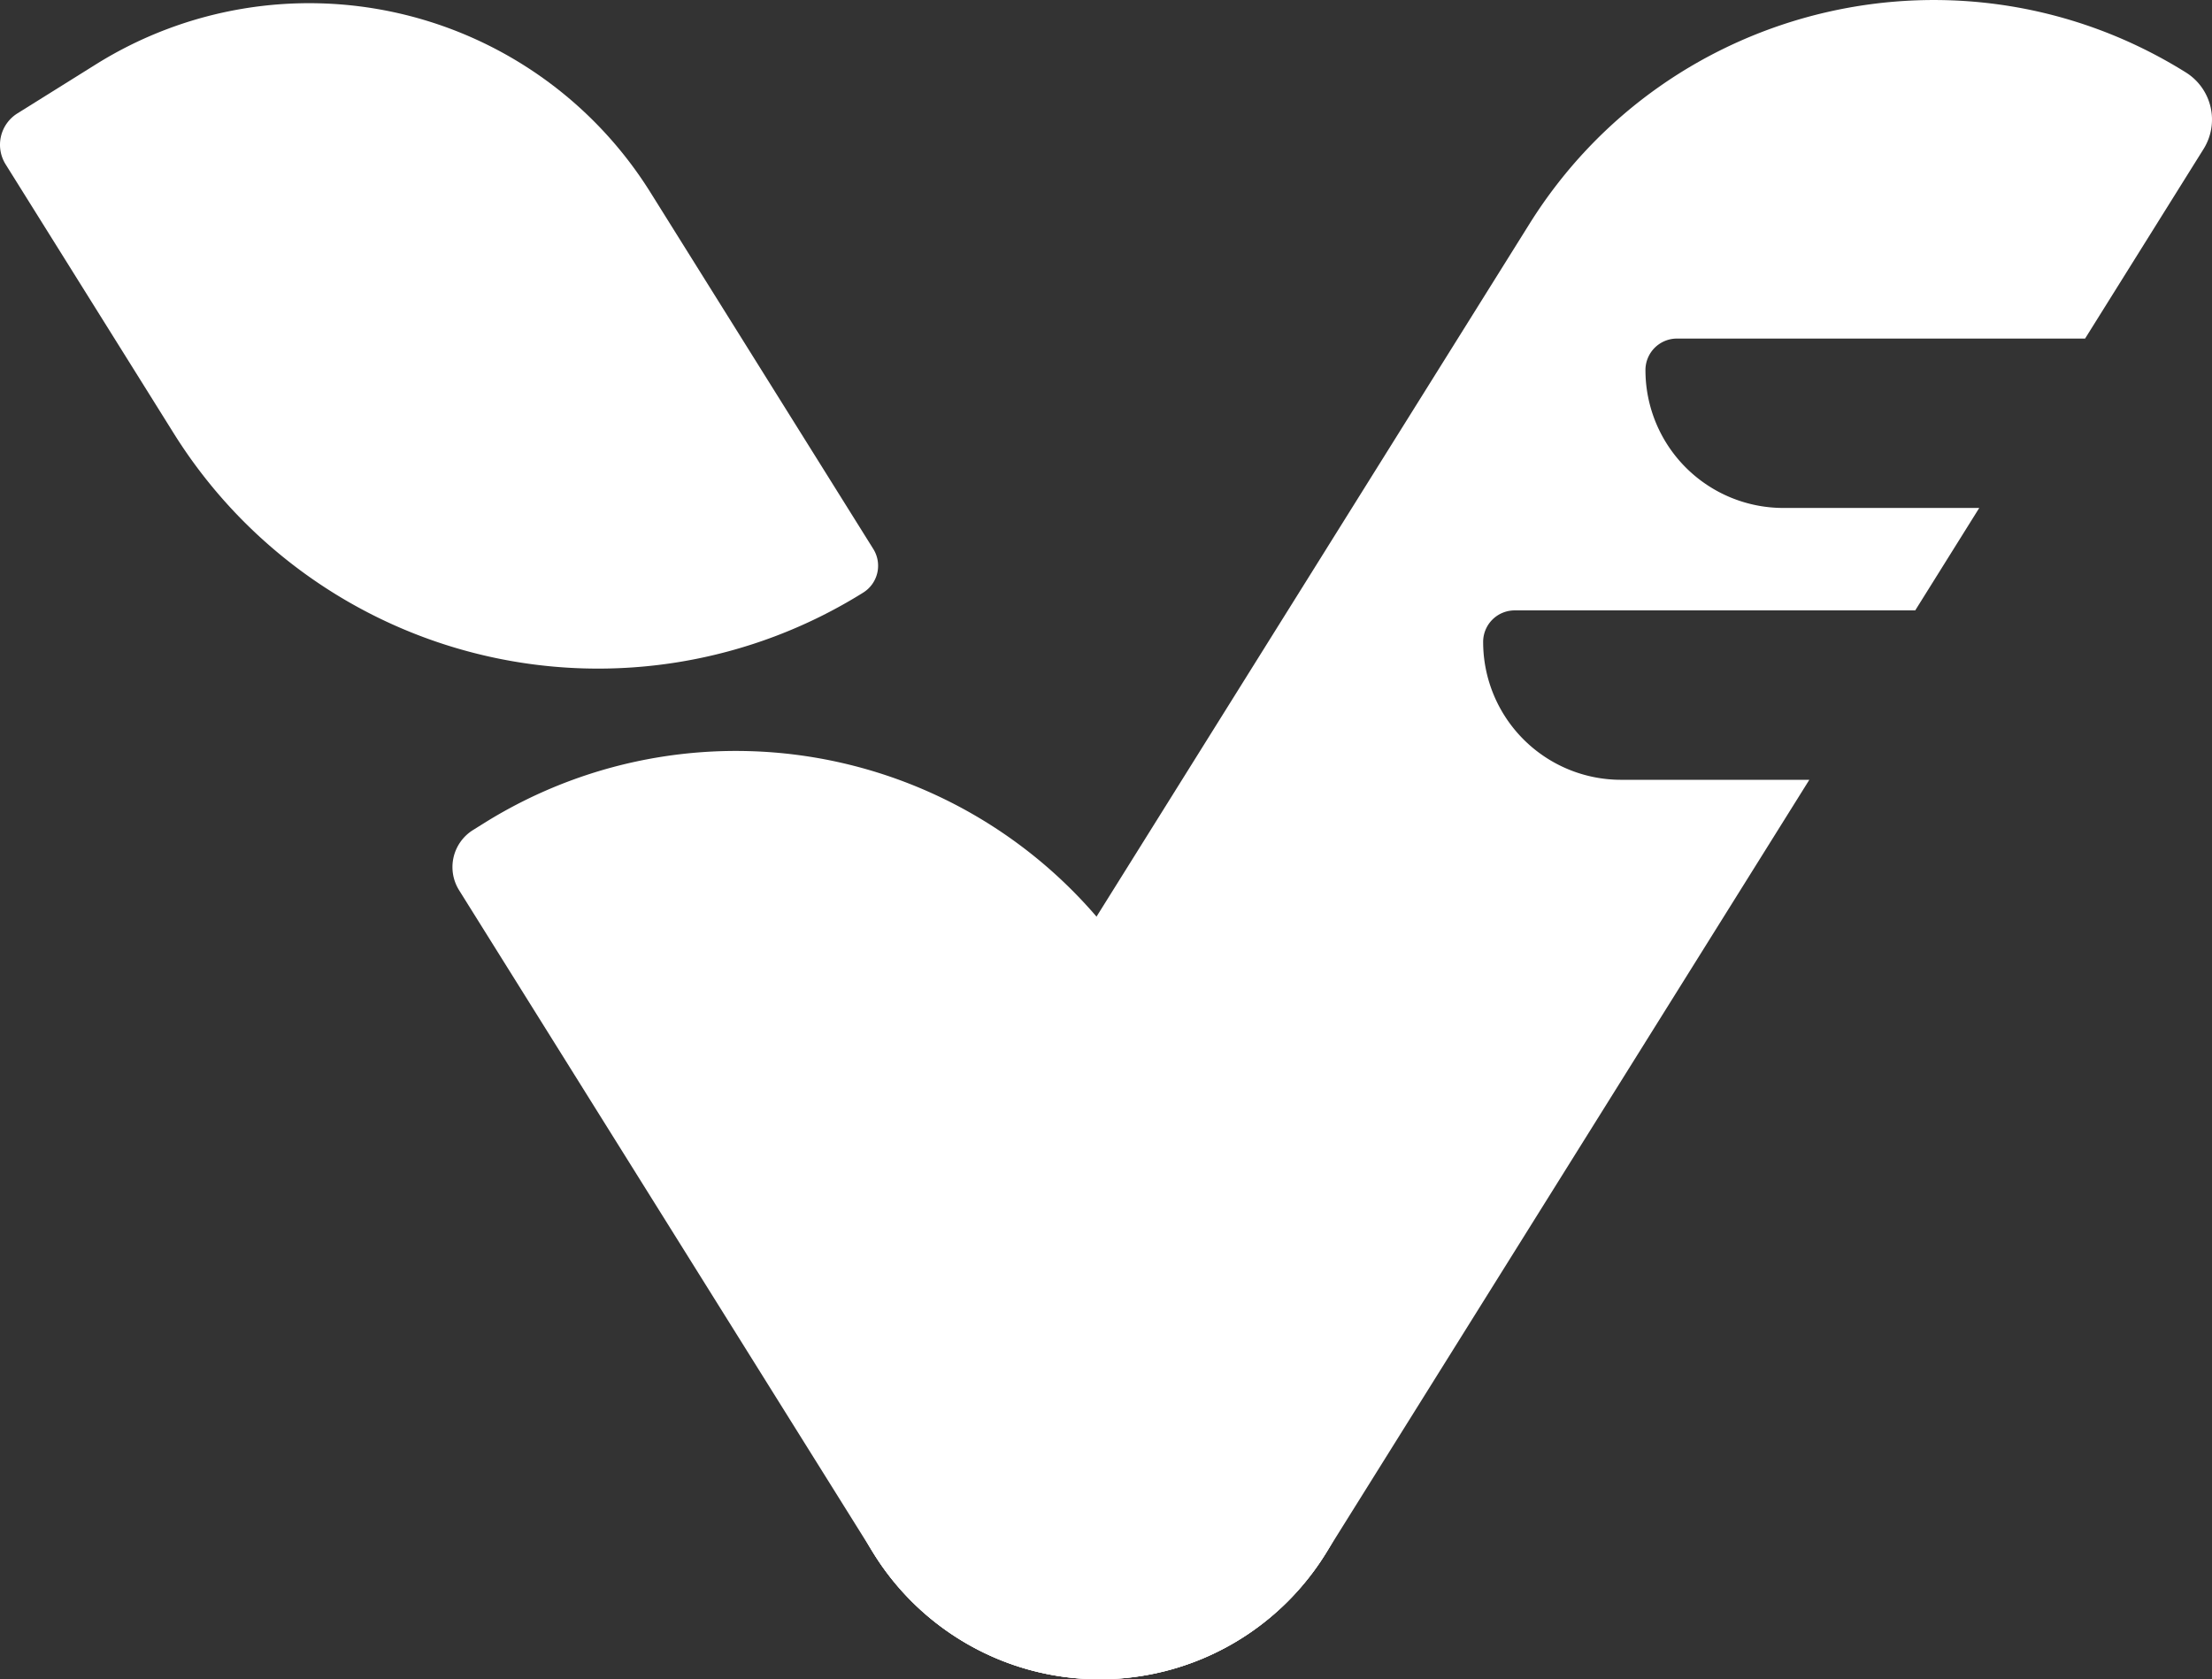 <svg xmlns="http://www.w3.org/2000/svg" viewBox="0 0 2000 1518.64"><rect x="0" y="0" width="2000" height="1518.64" fill="#333333" stroke="none"/><defs><style>.cls-1{fill:#fff;}</style></defs><title>Asset 3</title><g id="Layer_2" data-name="Layer 2"><g id="Layer_1-2" data-name="Layer 1"><path class="cls-1" d="M1465.67,705.21A124.7,124.7,0,0,1,1341,580.51h0a28.5,28.5,0,0,1,28.5-28.5h362.17l57.88-92.64H1612.44a124.69,124.69,0,0,1-124.69-124.69h0a28.5,28.5,0,0,1,28.5-28.5h369l107.11-171.41a50.27,50.27,0,0,0-16-69.27h0c-201.72-126-467.44-64.7-593.5,137L790.39,1150.68c-70.38,112.64-36.13,261,76.51,331.38h0c112.63,70.39,261,36.13,331.38-76.5l437.63-700.35Z"/><path class="cls-1" d="M859.9,569h0a240.49,240.49,0,0,1,240.49,240.49v708.13a39.48,39.48,0,0,1-39.48,39.48h-11.79a429.7,429.7,0,0,1-429.7-429.7V809.53A240.49,240.49,0,0,1,859.9,569Z" transform="translate(2152.49 1508.96) rotate(148)"/><path class="cls-1" d="M184.21-65.88h0A452.35,452.35,0,0,1,636.56,386.47v287a33.42,33.42,0,0,1-33.42,33.42H519.34A363.76,363.76,0,0,1,155.58,343.13V-37.25a28.62,28.62,0,0,1,28.62-28.62Z" transform="translate(901.8 382.43) rotate(148)"/><circle class="cls-1" cx="994.3" cy="1278.15" r="240.49"/></g></g></svg>